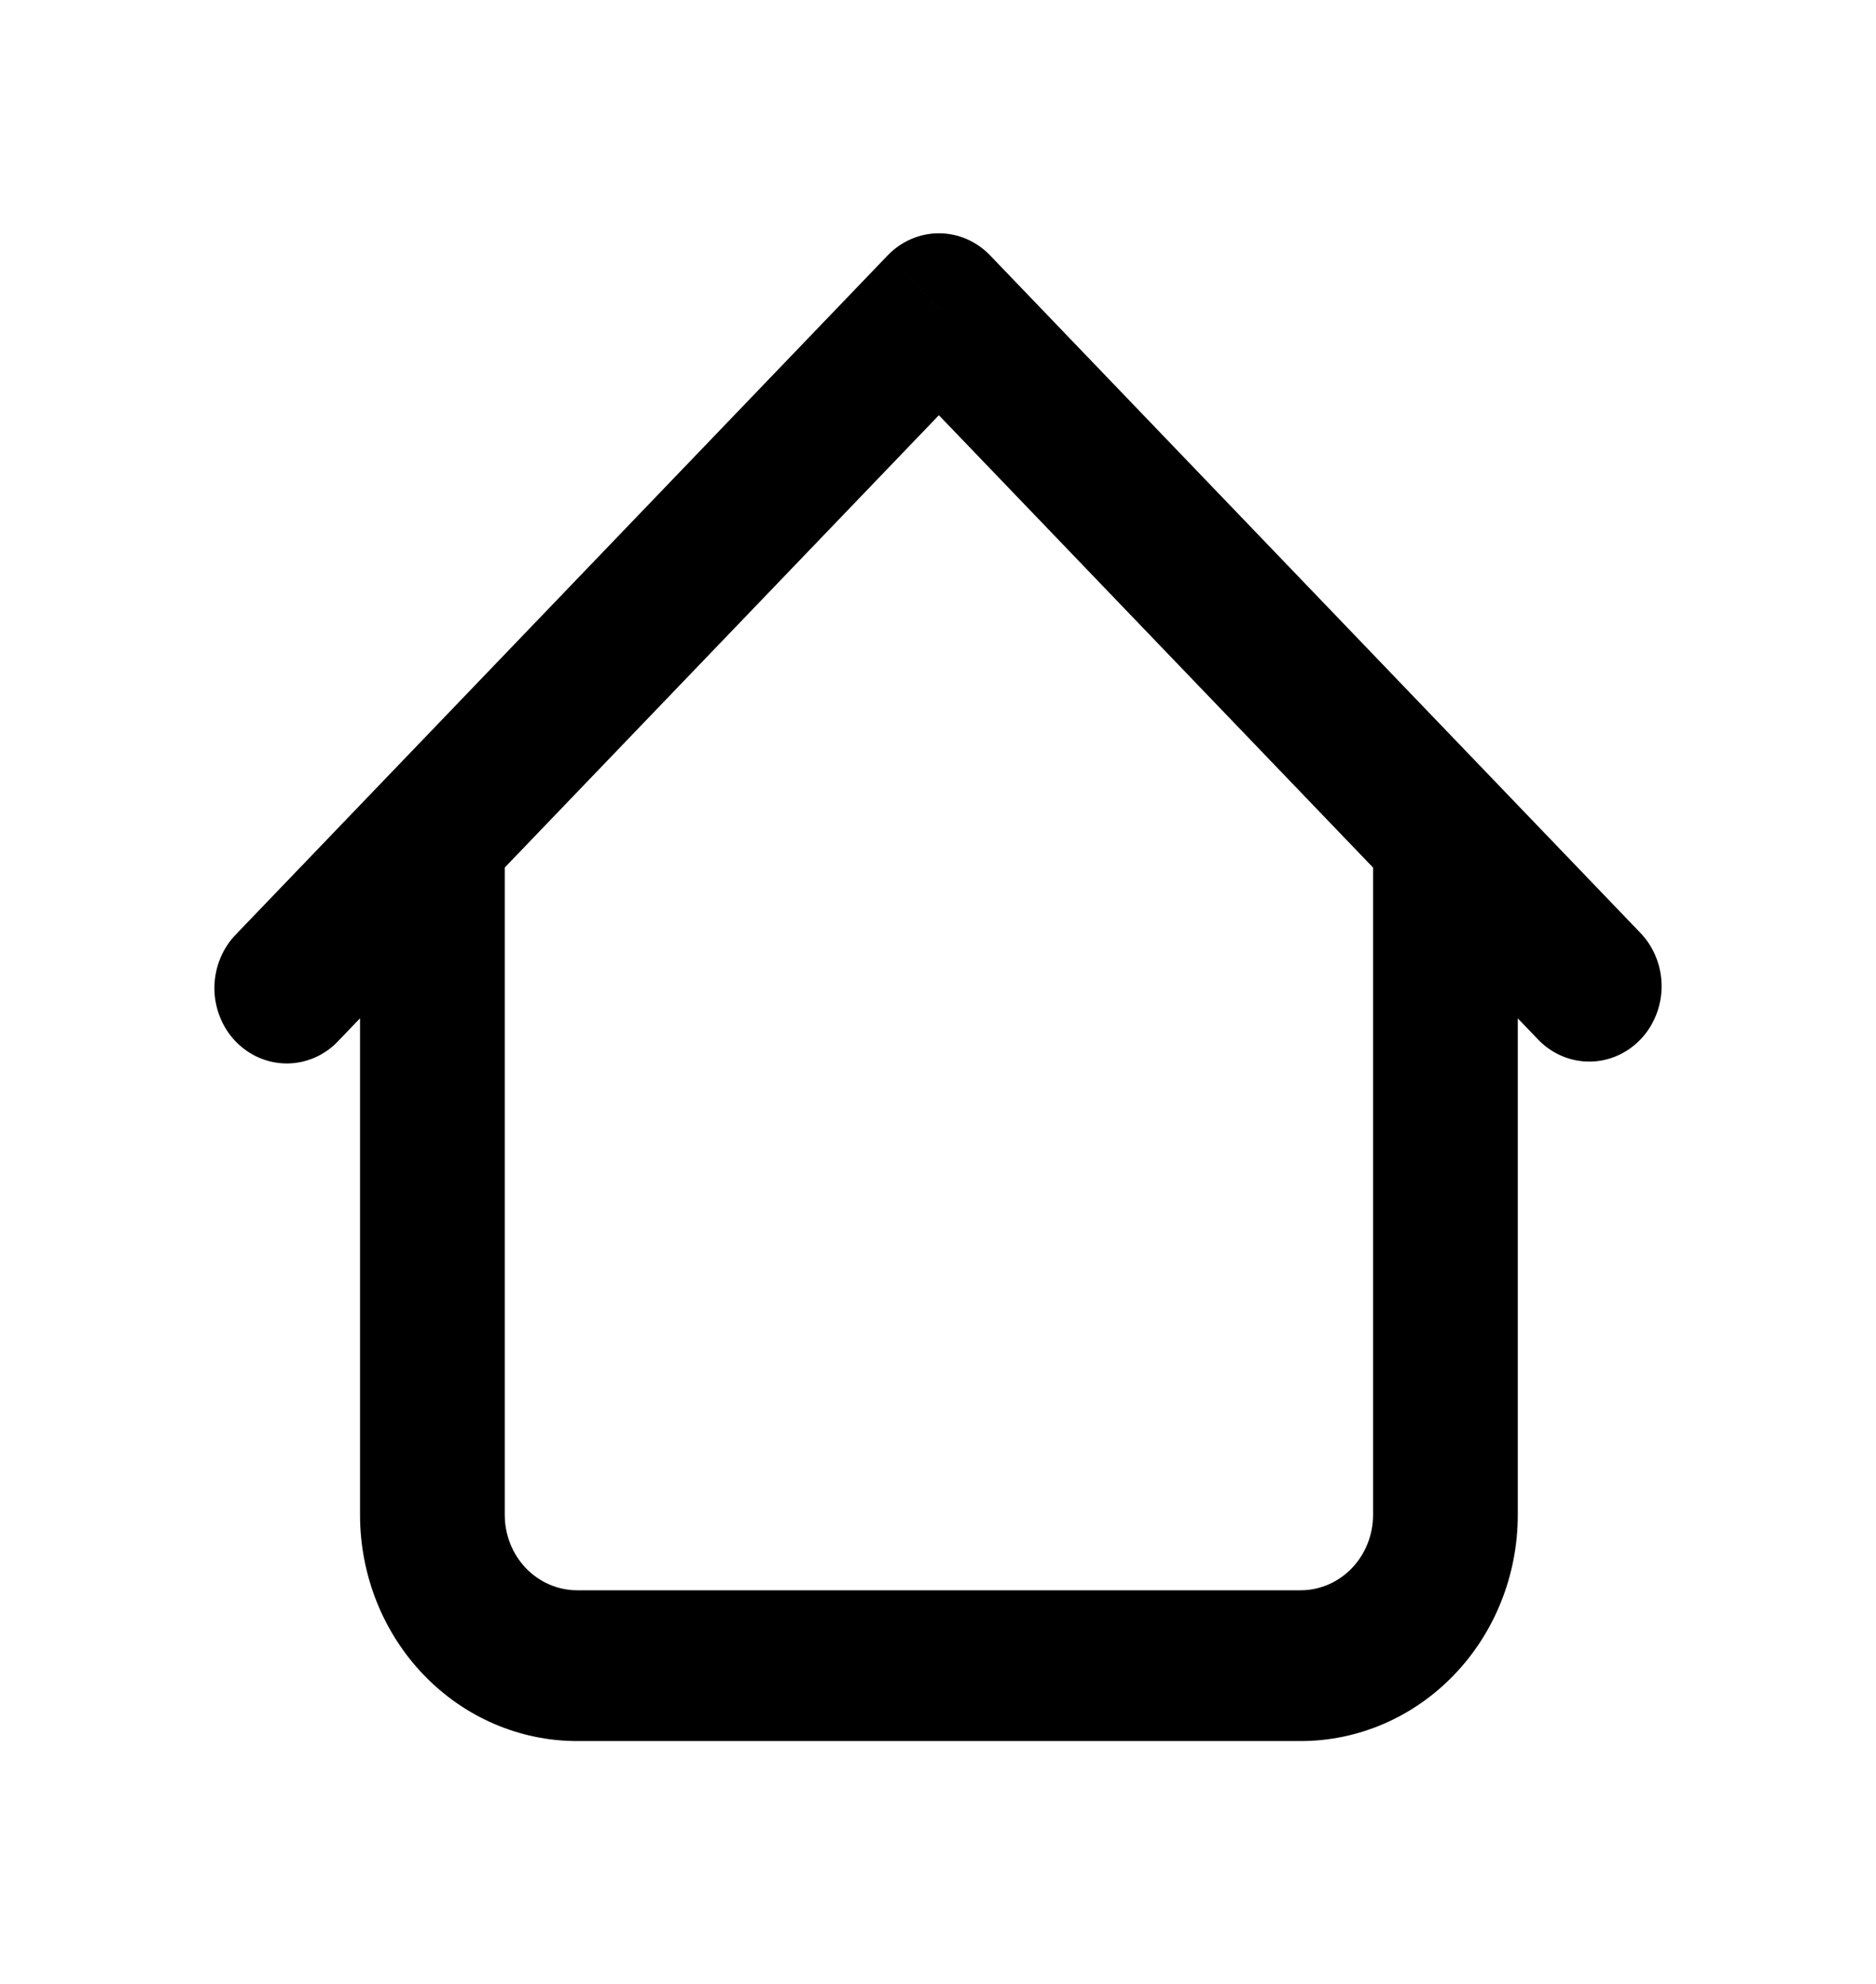 <svg width="35" height="37" viewBox="0 0 35 37" fill="none" xmlns="http://www.w3.org/2000/svg">
<g filter="url(#filter0_d_5_23)">
<path d="M28.317 11.598C28.317 11.225 28.174 10.868 27.921 10.604C27.668 10.341 27.325 10.192 26.967 10.192C26.608 10.192 26.265 10.341 26.012 10.604C25.759 10.868 25.617 11.225 25.617 11.598H28.317ZM9.417 11.598C9.417 11.225 9.274 10.868 9.021 10.604C8.768 10.341 8.425 10.192 8.067 10.192C7.709 10.192 7.365 10.341 7.112 10.604C6.859 10.868 6.717 11.225 6.717 11.598H9.417ZM28.712 15.404C28.967 15.661 29.308 15.802 29.662 15.799C30.016 15.796 30.354 15.648 30.605 15.387C30.855 15.127 30.997 14.774 31 14.405C31.003 14.037 30.867 13.681 30.621 13.416L28.712 15.404ZM17.517 1.756L18.471 0.762C18.218 0.499 17.875 0.351 17.517 0.351C17.159 0.351 16.815 0.499 16.562 0.762L17.517 1.756ZM4.412 13.416C4.283 13.546 4.18 13.701 4.11 13.873C4.039 14.044 4.002 14.229 4 14.415C3.998 14.602 4.033 14.787 4.101 14.96C4.168 15.133 4.269 15.29 4.395 15.422C4.522 15.554 4.673 15.658 4.839 15.729C5.005 15.8 5.182 15.835 5.362 15.834C5.541 15.832 5.718 15.793 5.883 15.72C6.048 15.646 6.197 15.539 6.321 15.404L4.412 13.416ZM10.767 28.471H24.267V25.659H10.767V28.471ZM28.317 24.252V11.598H25.617V24.252H28.317ZM9.417 24.252V11.598H6.717V24.252H9.417ZM30.621 13.416L18.471 0.762L16.562 2.75L28.712 15.404L30.621 13.416ZM16.562 0.762L4.412 13.416L6.321 15.404L18.471 2.75L16.562 0.762ZM24.267 28.471C25.341 28.471 26.371 28.026 27.13 27.235C27.89 26.444 28.317 25.371 28.317 24.252H25.617C25.617 24.625 25.474 24.983 25.221 25.247C24.968 25.51 24.625 25.659 24.267 25.659V28.471ZM10.767 25.659C10.409 25.659 10.065 25.51 9.812 25.247C9.559 24.983 9.417 24.625 9.417 24.252H6.717C6.717 25.371 7.143 26.444 7.903 27.235C8.662 28.026 9.692 28.471 10.767 28.471V25.659Z" fill="black"/>
</g>
<defs>
<filter id="filter0_d_5_23" x="0" y="0.351" width="35" height="36.12" filterUnits="userSpaceOnUse" color-interpolation-filters="sRGB">
<feFlood flood-opacity="0" result="BackgroundImageFix"/>
<feColorMatrix in="SourceAlpha" type="matrix" values="0 0 0 0 0 0 0 0 0 0 0 0 0 0 0 0 0 0 127 0" result="hardAlpha"/>
<feOffset dy="4"/>
<feGaussianBlur stdDeviation="2"/>
<feComposite in2="hardAlpha" operator="out"/>
<feColorMatrix type="matrix" values="0 0 0 0 0 0 0 0 0 0 0 0 0 0 0 0 0 0 0.25 0"/>
<feBlend mode="normal" in2="BackgroundImageFix" result="effect1_dropShadow_5_23"/>
<feBlend mode="normal" in="SourceGraphic" in2="effect1_dropShadow_5_23" result="shape"/>
</filter>
</defs>
</svg>
